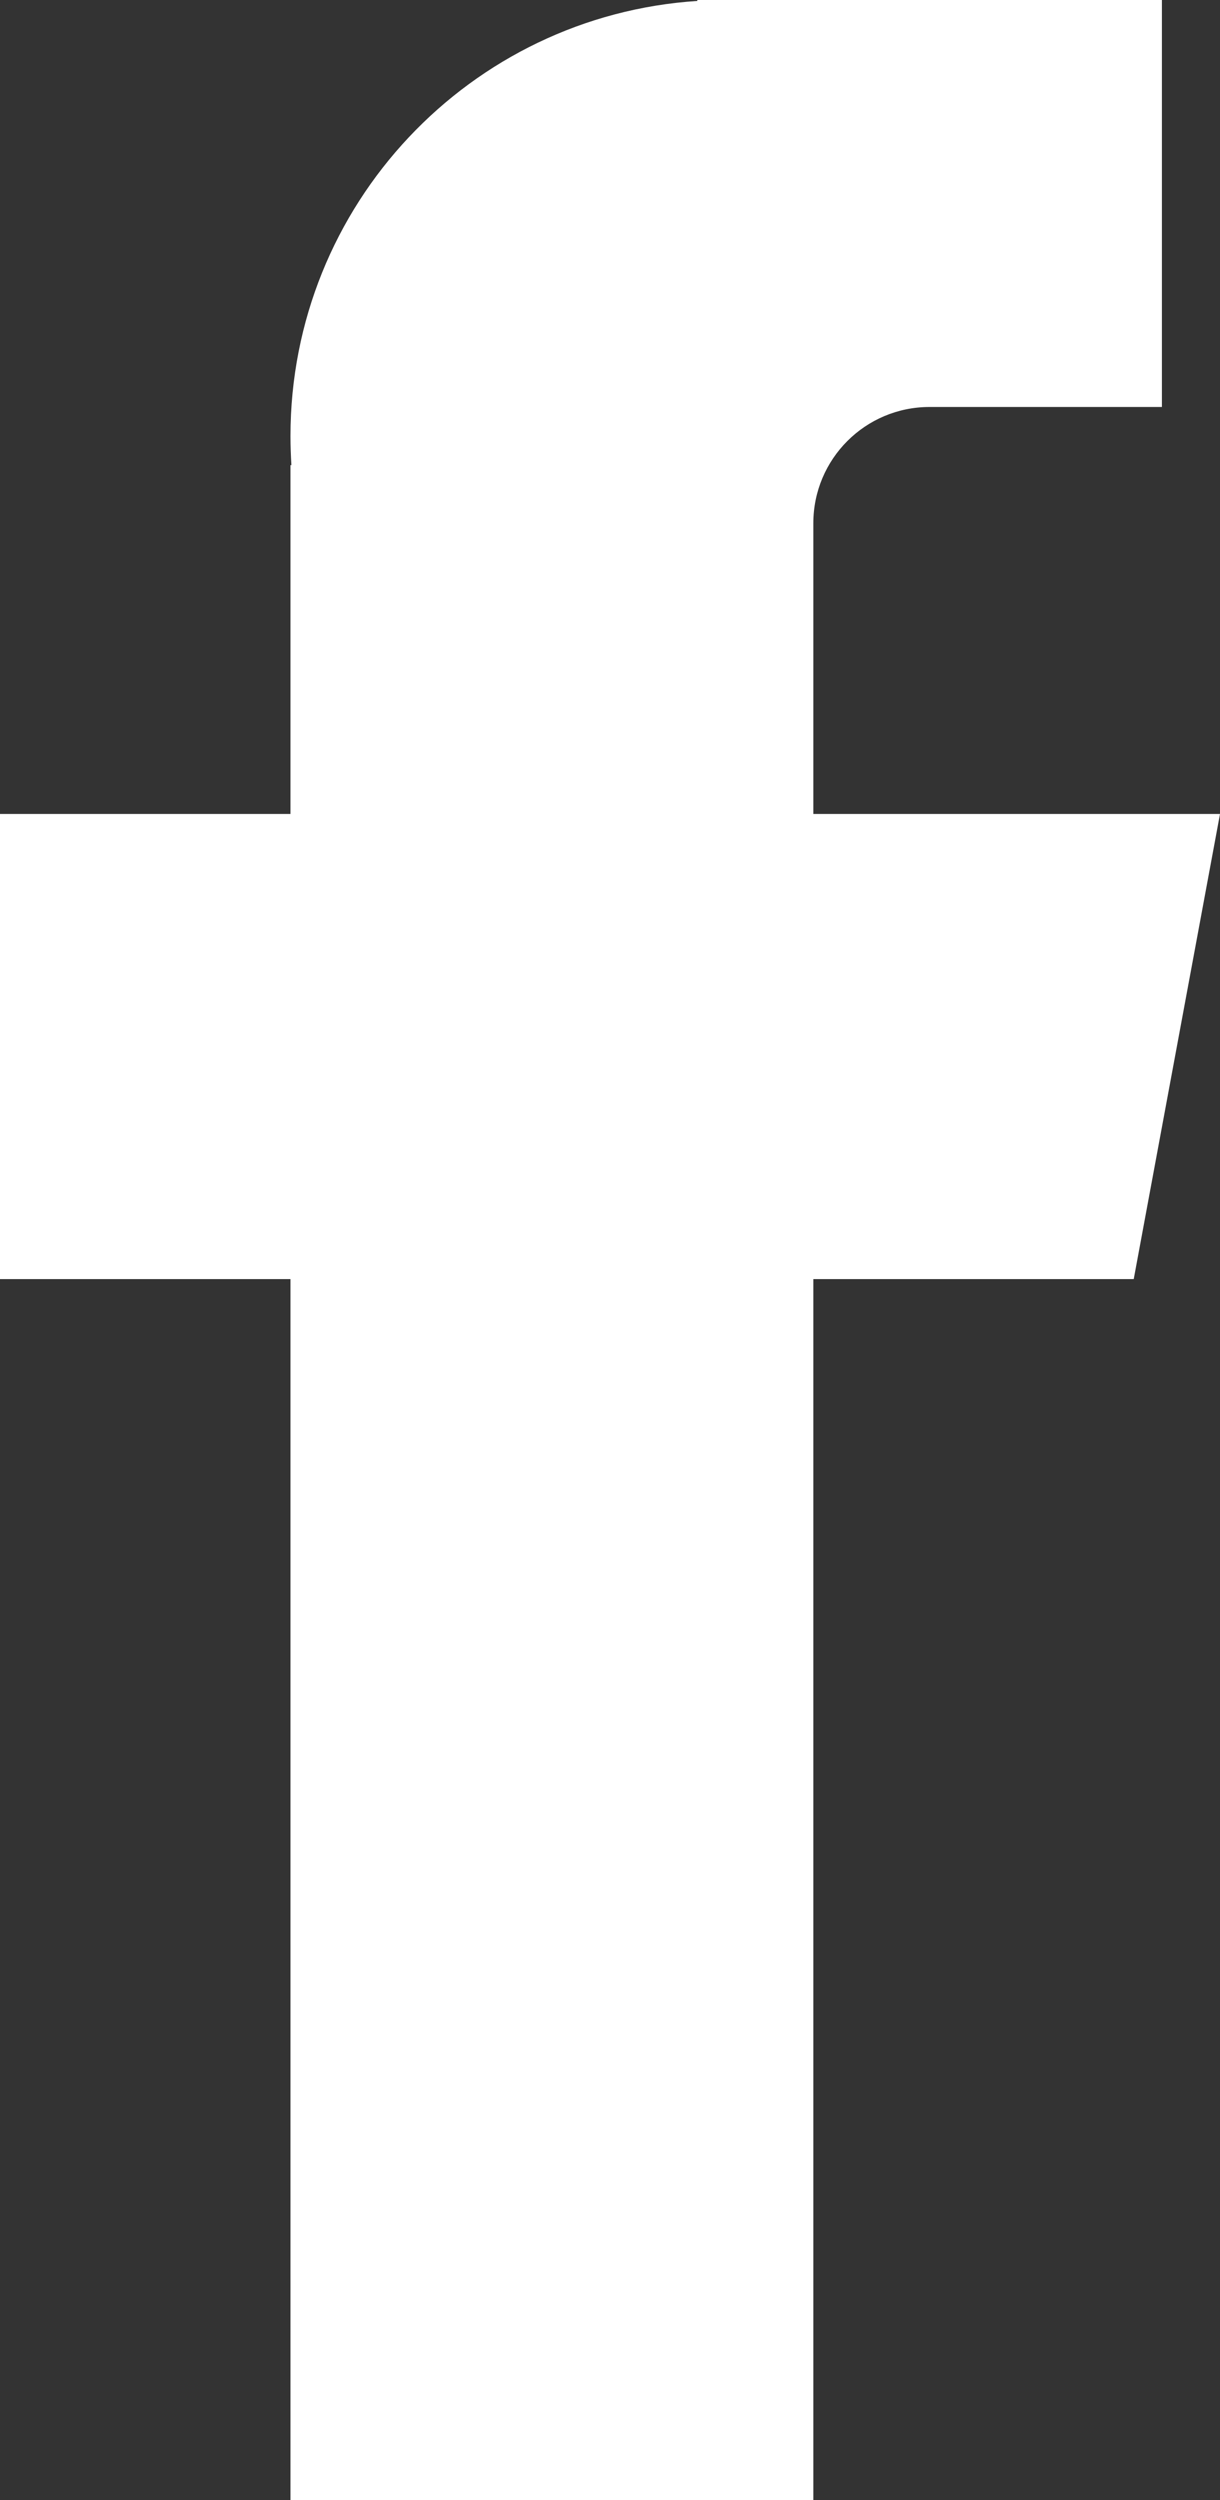 <?xml version="1.0" encoding="UTF-8" standalone="no"?>
<svg width="21px" height="43px" viewBox="0 0 21 43" version="1.1" xmlns="http://www.w3.org/2000/svg" xmlns:xlink="http://www.w3.org/1999/xlink" xmlns:sketch="http://www.bohemiancoding.com/sketch/ns">
    <rect x="0" y="0" width="21" height="43" fill="#333333" stroke="none"/>
    <!-- Generator: Sketch 3.0.3 (7892) - http://www.bohemiancoding.com/sketch -->
    <title>Rectangle 1</title>
    <desc>Created with Sketch.</desc>
    <defs></defs>
    <g id="Welcome" stroke="none" stroke-width="1" fill="none" fill-rule="evenodd" sketch:type="MSPage">
        <g id="Desktop-HD-2" sketch:type="MSArtboardGroup" transform="translate(-87, -2111)" fill="#FFFFFF">
            <g id="Footer" sketch:type="MSLayerGroup" transform="translate(-3, 2038)">
                <g id="Sinistra" transform="translate(89, 59)" sketch:type="MSShapeGroup">
                    <g id="Social" transform="translate(1, 0)">
                        <path d="M18.122,28 L21,28 L19.515,36 L14,36 L14,57 L5,57 L5,36 L0,36 L0,28 L5,28 L5,22 L5.016,22 L5.016,22 C5.006,21.835 5,21.668 5,21.5 C5,17.524 8.094,14.27 12.006,14.016 L12,14 L20,14 L20,21 L19.992,21 L16,21 C14.895,21 14,21.895 14,23 L14,28 L18.122,28 Z" id="Rectangle-1"></path>
                    </g>
                </g>
            </g>
        </g>
    </g>
</svg>